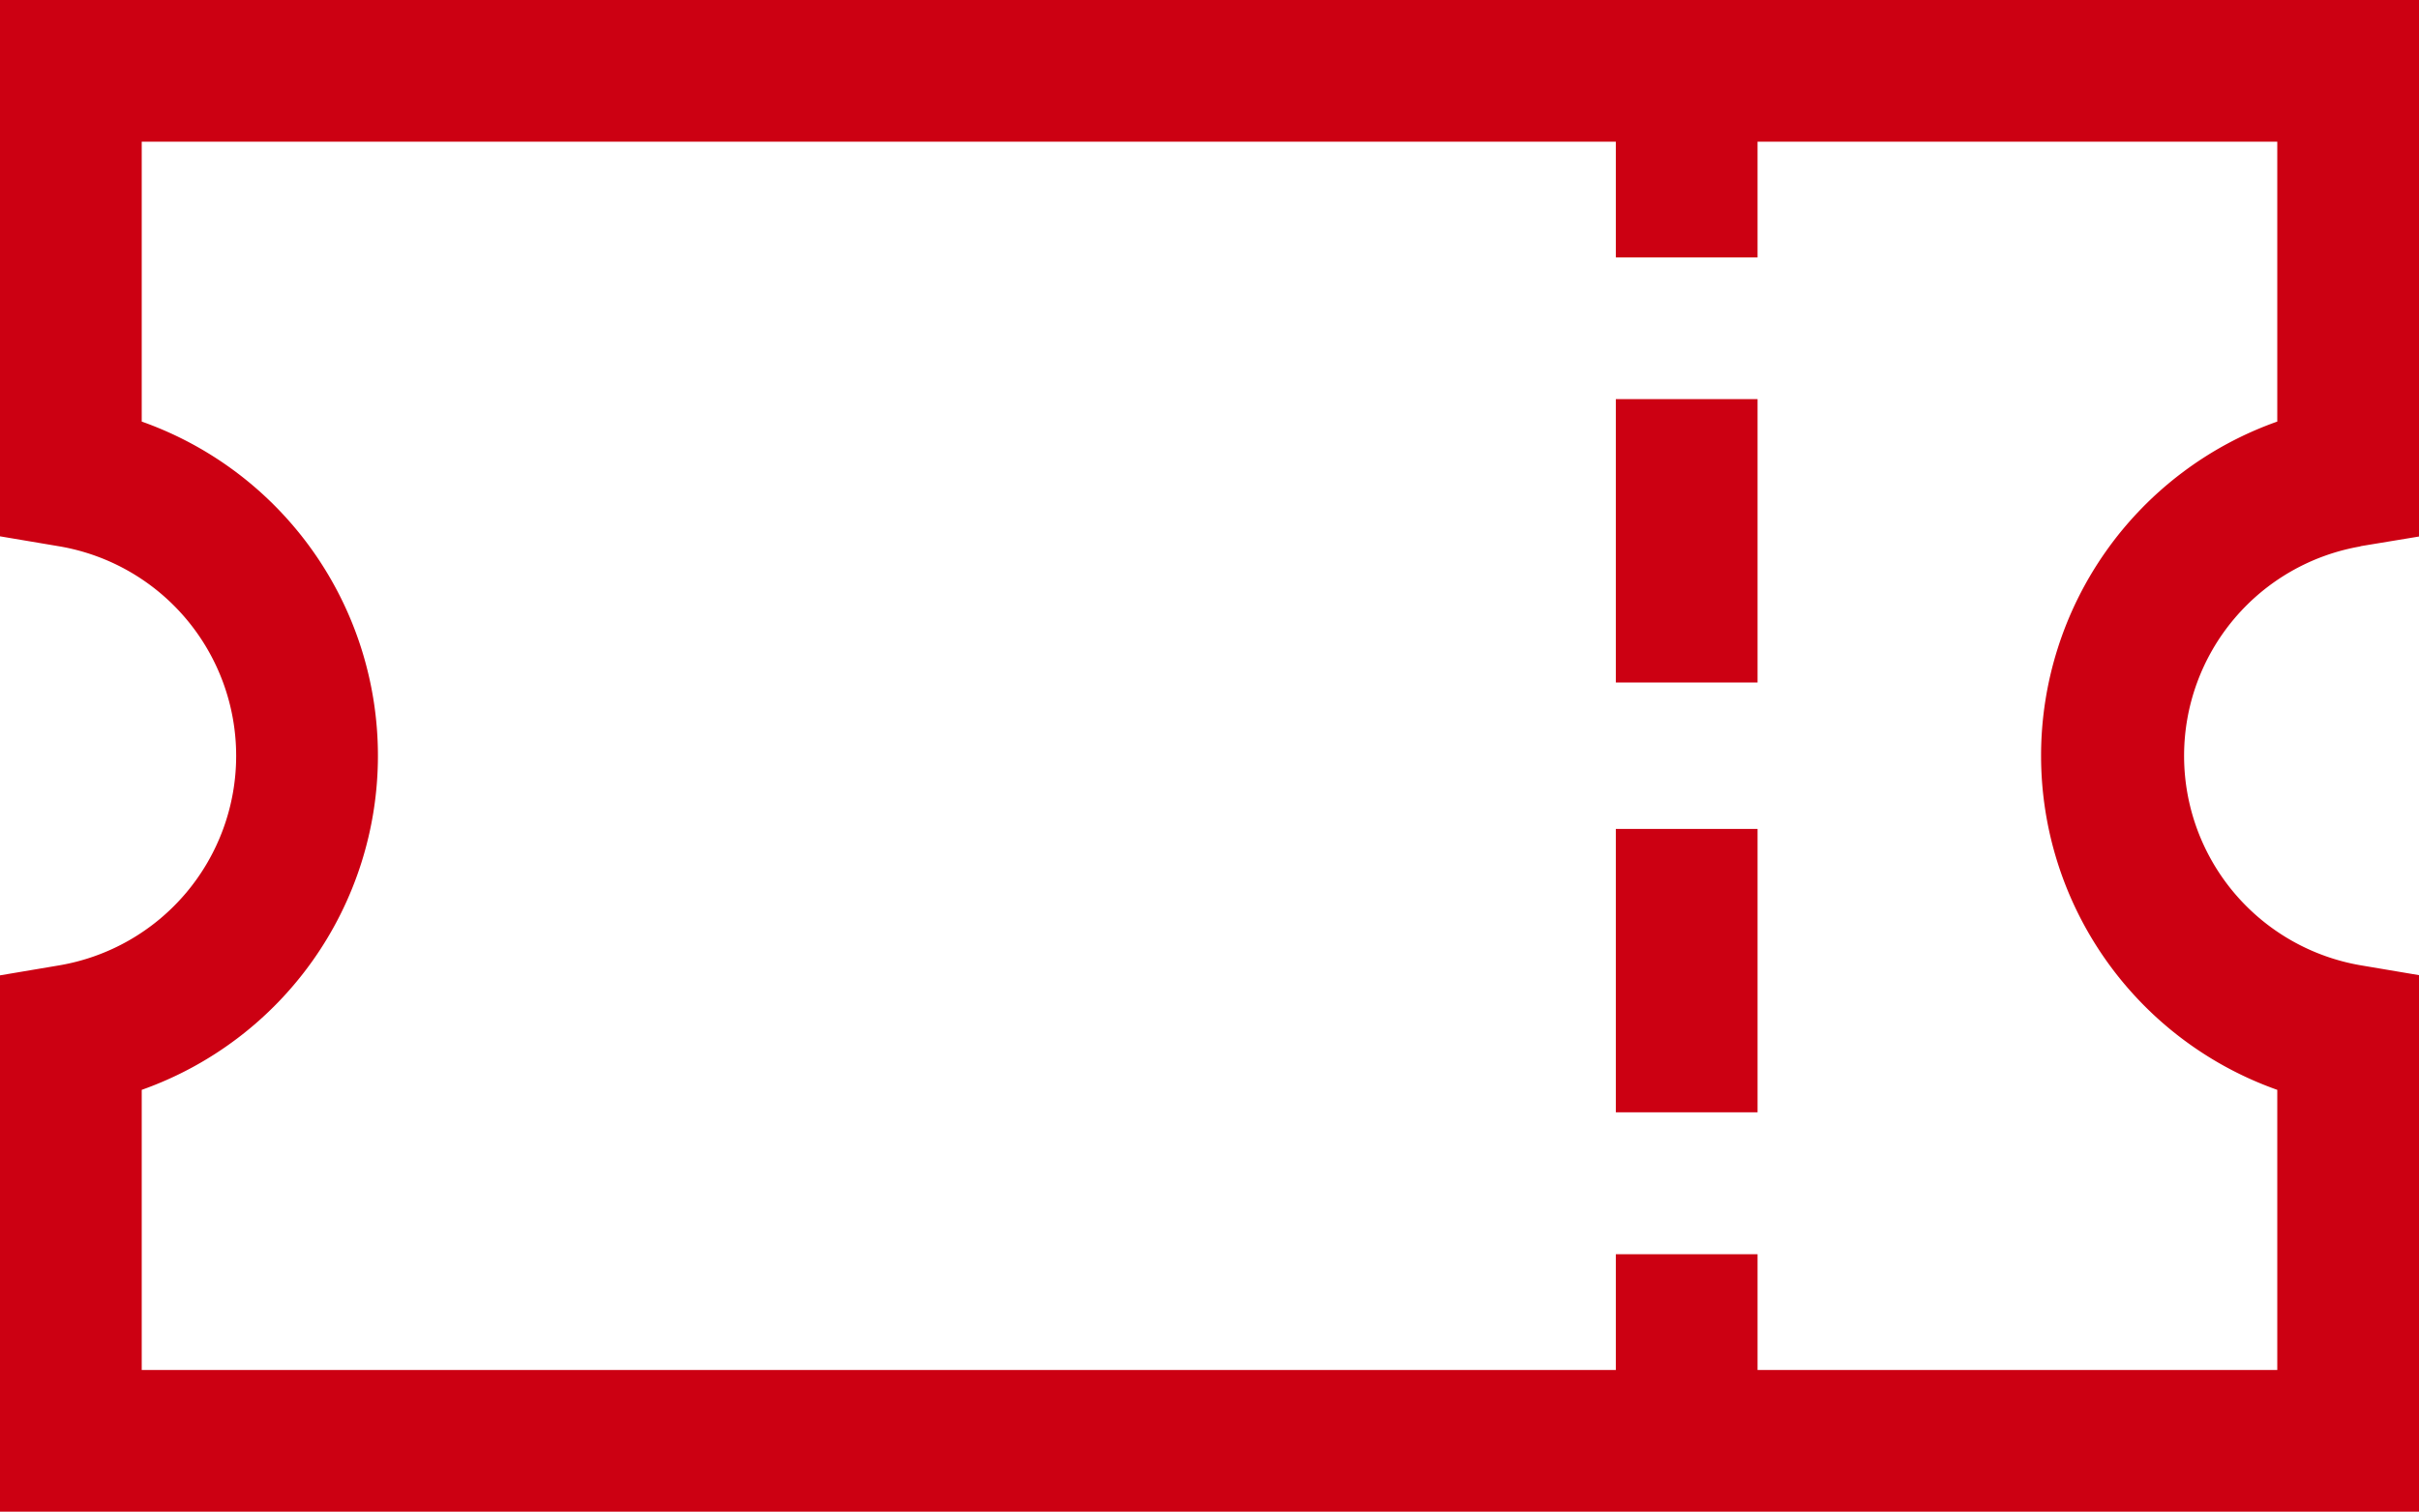 <svg xmlns="http://www.w3.org/2000/svg" viewBox="0 0 96.95 60.6"><title>ticket</title><path d="M94.58,21.9,97,21.5V0H0V21.5l2.37.4a8.52,8.52,0,0,1,0,16.8L0,39.1V60.6H97V39.1l-2.37-.4a8.52,8.52,0,0,1,0-16.8Zm-3.31,21.8V54.92H70.44V50.28H64.76v4.64H5.68V43.69a14.21,14.21,0,0,0,0-26.79V5.68H64.76v4.64h5.68V5.68H91.27V16.9a14.21,14.21,0,0,0,0,26.79Z" fill="#cc0012"/><rect x="64.76" y="33.23" width="5.68" height="11.36" fill="#cc0012"/><rect x="64.76" y="16" width="5.68" height="11.36" fill="#cc0012"/></svg>